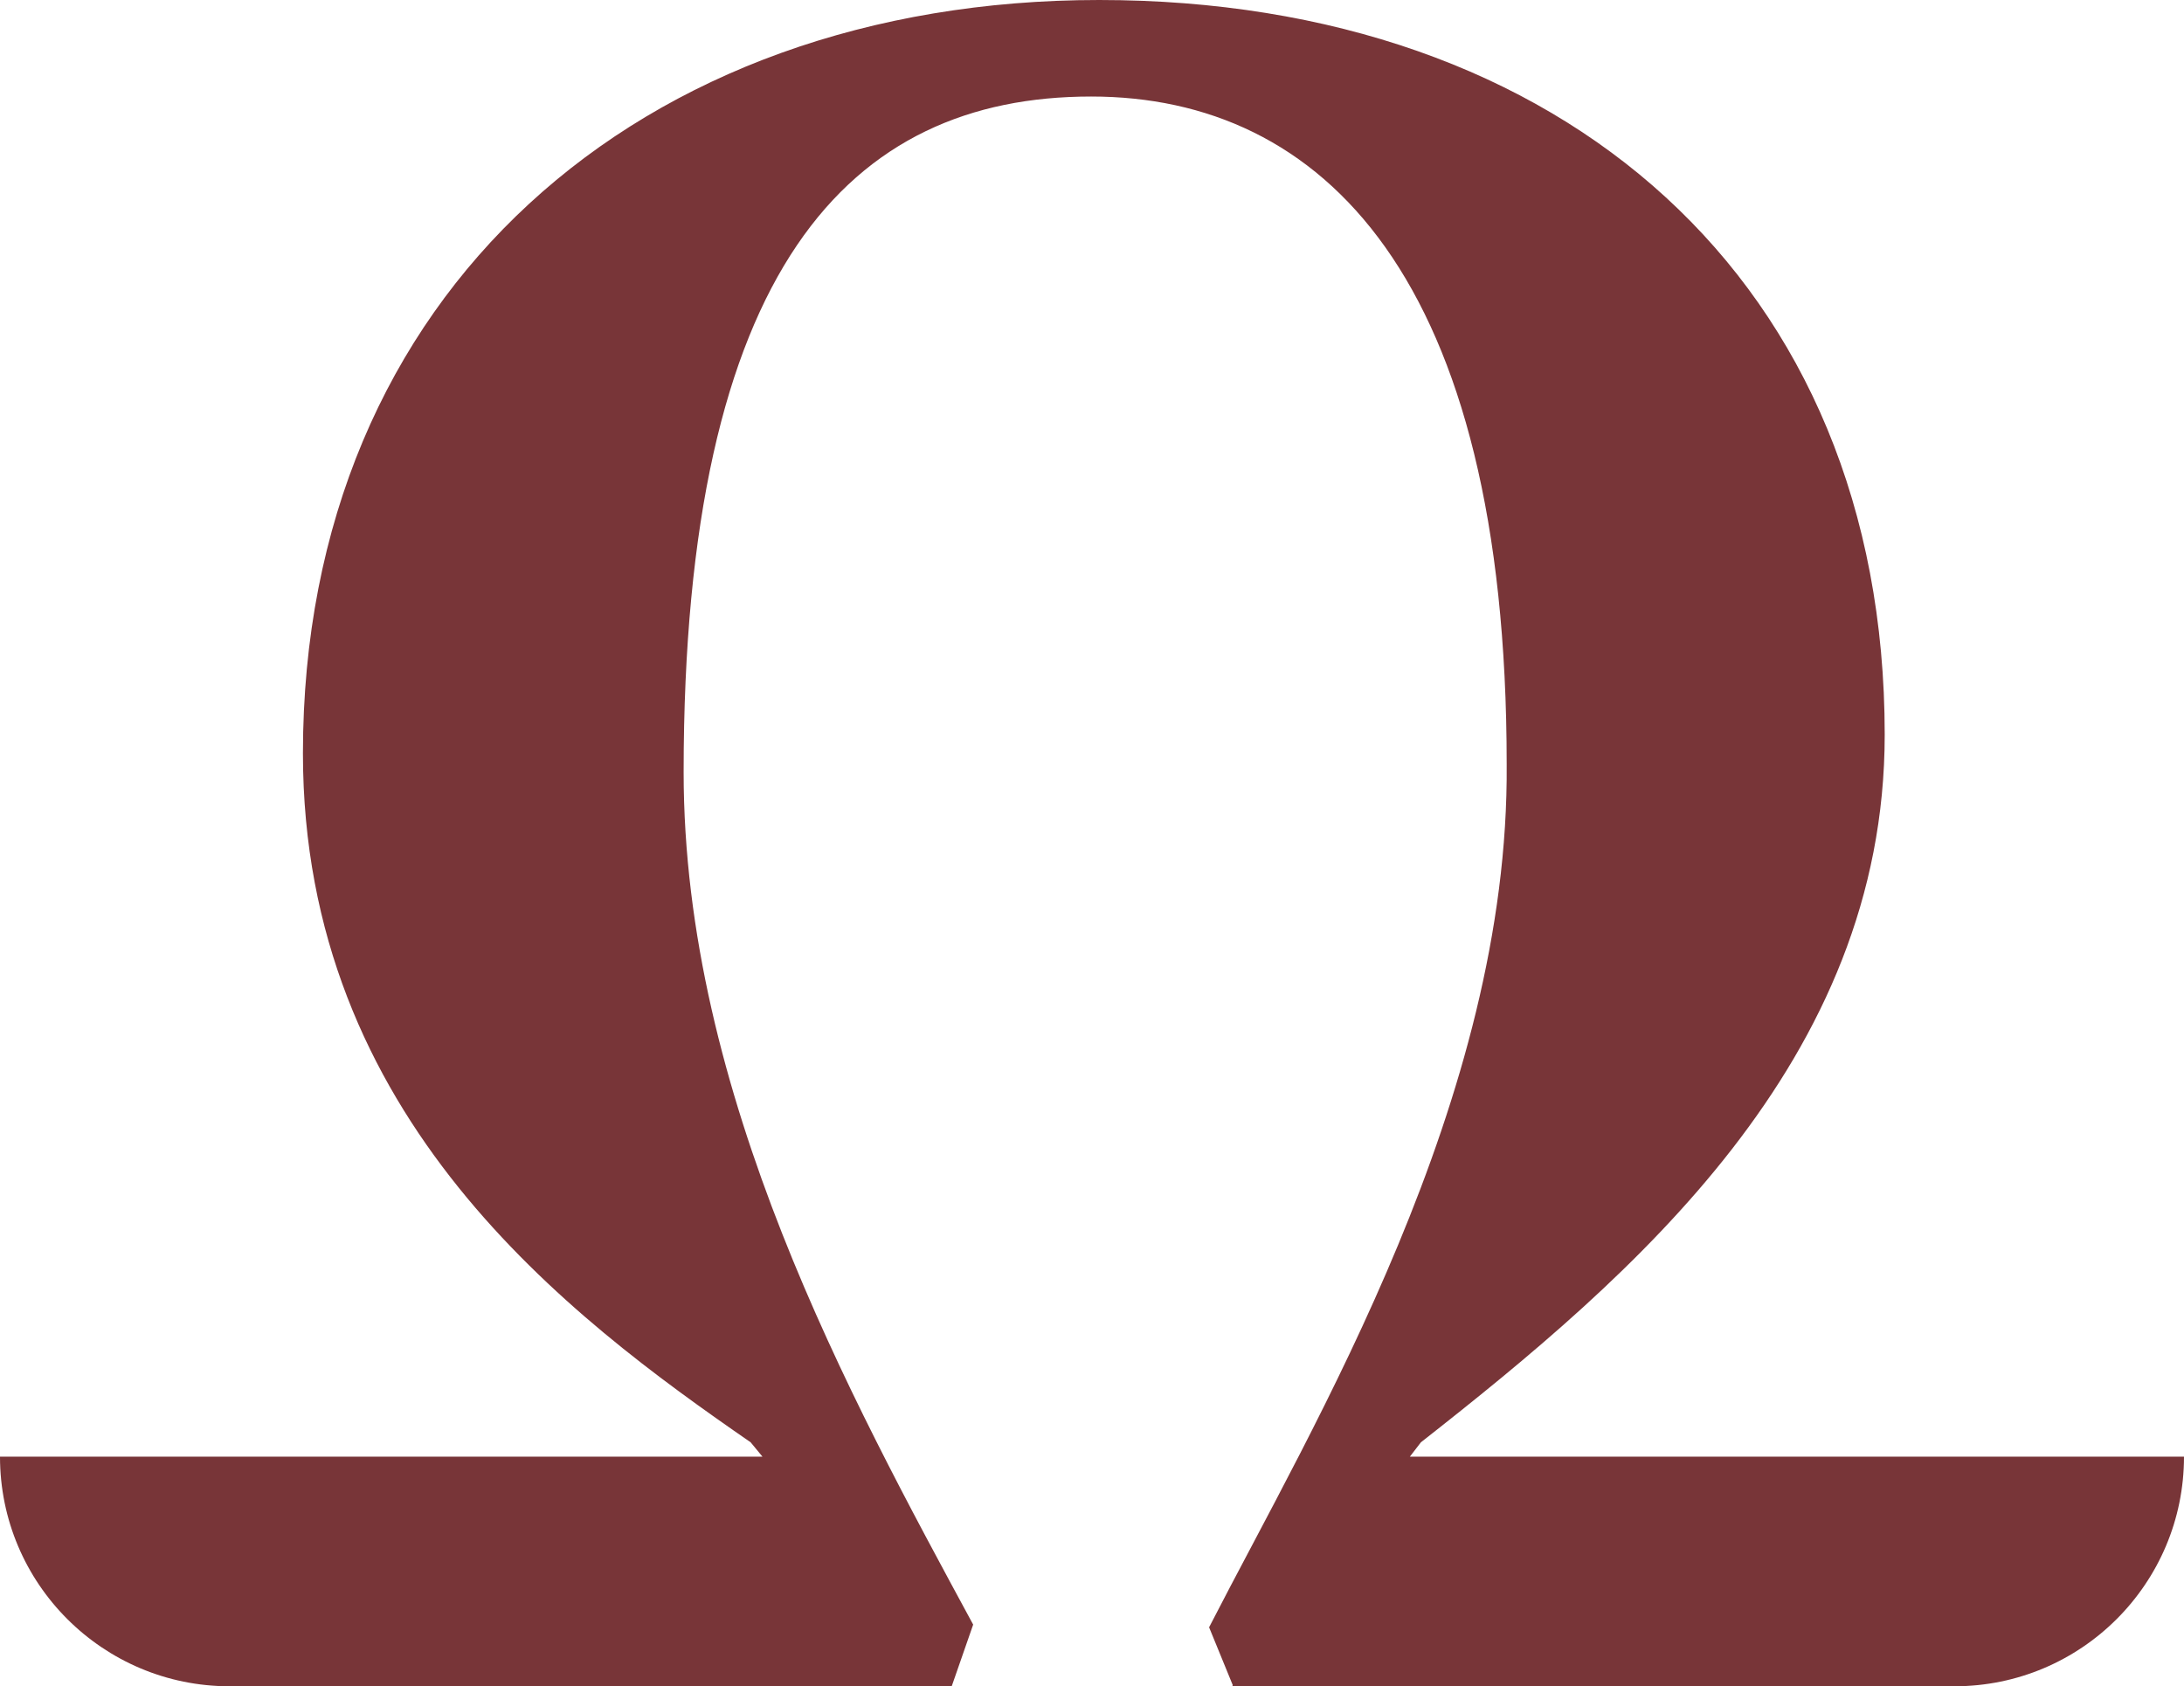 <svg version="1.1" id="图层_1" x="0px" y="0px" width="142.084px" height="109.707px" viewBox="0 0 142.084 109.707" enable-background="new 0 0 142.084 109.707" xml:space="preserve" xmlns="http://www.w3.org/2000/svg" xmlns:xlink="http://www.w3.org/1999/xlink" xmlns:xml="http://www.w3.org/XML/1998/namespace">
  <path fill="#783538" d="M91.72,94.769l0.719-0.934c13.778-10.813,30.174-24.766,30.174-46.044C122.612,18.314,101.683,0,71.509,0
	C41.684,0,19.708,19.013,19.708,49.011c0,23.721,17.267,36.627,29.127,44.824l0.77,0.934H0c0,8.25,6.689,14.938,14.938,14.938h46.98
	l-0.002-0.004l1.395-4.008C55.288,90.87,44.475,71.161,44.475,50.231c0-32.789,10.813-43.951,26.511-43.951
	c15,0,27.034,11.685,27.034,43.428c0.175,21.803-12.558,42.906-19.36,56.162l1.539,3.761l-0.033,0.076h46.98
	c8.25,0,14.938-6.688,14.938-14.938H91.72z" class="color c1"/>
</svg>